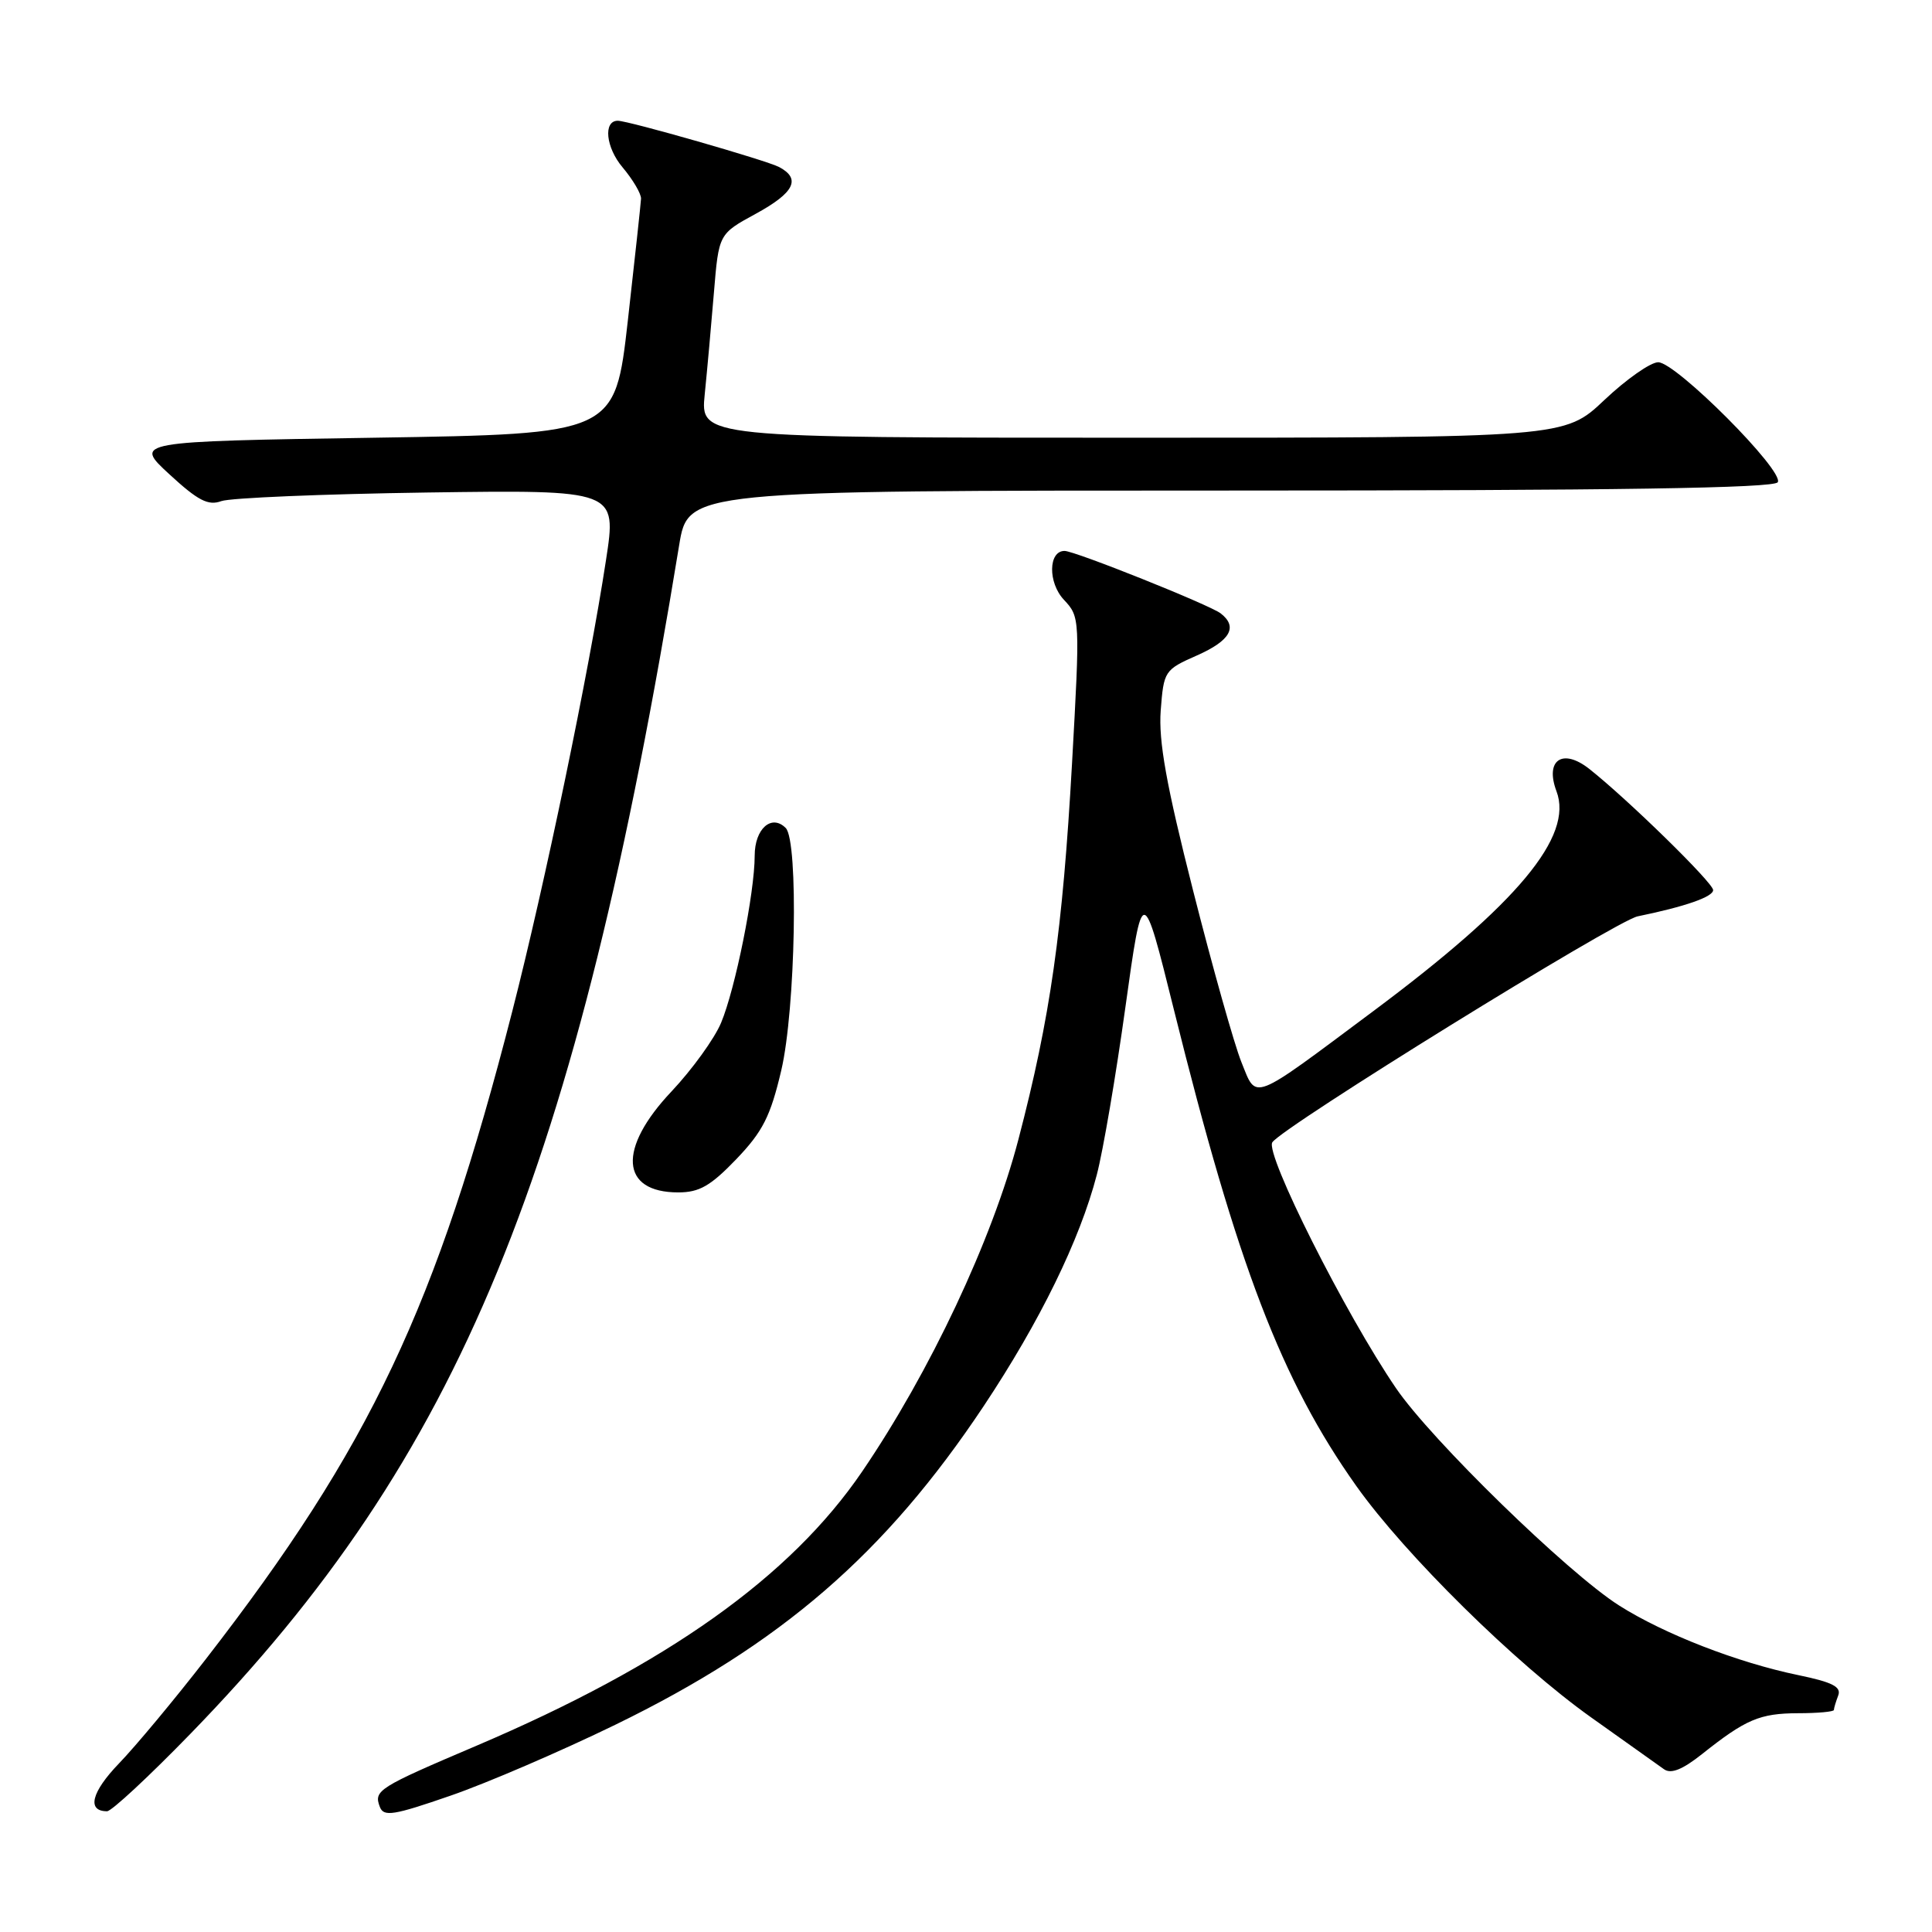 <?xml version="1.0" encoding="UTF-8" standalone="no"?>
<!DOCTYPE svg PUBLIC "-//W3C//DTD SVG 1.1//EN" "http://www.w3.org/Graphics/SVG/1.1/DTD/svg11.dtd" >
<svg xmlns="http://www.w3.org/2000/svg" xmlns:xlink="http://www.w3.org/1999/xlink" version="1.1" viewBox="0 0 256 256">
 <g >
 <path fill="currentColor"
d=" M 81.53 228.54 C 103.50 217.84 117.30 205.90 130.34 186.32 C 137.79 175.12 143.09 164.29 145.33 155.67 C 146.17 152.47 147.87 142.48 149.12 133.47 C 151.40 117.09 151.40 117.09 155.55 133.80 C 163.96 167.66 169.81 182.93 179.71 196.89 C 186.17 206.00 200.84 220.46 210.84 227.57 C 215.43 230.83 219.78 233.92 220.50 234.44 C 221.42 235.09 222.94 234.48 225.51 232.44 C 231.32 227.82 233.17 227.03 238.25 227.01 C 240.86 227.01 243.00 226.81 243.00 226.58 C 243.00 226.35 243.26 225.49 243.57 224.67 C 244.02 223.52 242.81 222.90 238.32 221.97 C 230.26 220.31 220.50 216.52 214.53 212.73 C 207.73 208.41 189.65 190.80 184.97 183.93 C 178.24 174.06 167.59 152.87 168.59 151.36 C 169.95 149.32 214.10 122.01 217.00 121.42 C 223.26 120.14 227.00 118.84 227.00 117.94 C 227.00 116.97 215.63 105.86 210.57 101.87 C 207.04 99.10 204.69 100.71 206.24 104.84 C 208.51 110.83 201.12 119.70 182.01 133.95 C 165.56 146.22 166.56 145.83 164.49 140.73 C 163.55 138.40 160.67 128.18 158.09 118.00 C 154.54 104.01 153.50 98.20 153.80 94.15 C 154.20 88.91 154.30 88.75 158.60 86.85 C 163.03 84.89 164.06 83.07 161.75 81.28 C 160.29 80.15 142.42 73.00 141.06 73.00 C 138.90 73.00 138.85 77.21 140.97 79.47 C 143.11 81.75 143.12 81.94 142.05 101.14 C 140.80 123.38 139.18 134.79 134.94 151.00 C 131.47 164.29 123.22 181.81 114.23 195.00 C 104.72 208.95 88.37 220.57 63.13 231.32 C 50.07 236.88 49.50 237.24 50.33 239.42 C 50.84 240.76 52.12 240.56 59.71 237.93 C 64.55 236.26 74.36 232.03 81.53 228.54 Z  M 25.22 229.75 C 61.00 192.94 76.36 155.59 89.99 72.25 C 91.18 65.00 91.18 65.00 163.03 65.00 C 214.33 65.00 235.08 64.68 235.56 63.90 C 236.47 62.43 222.08 48.00 219.72 48.00 C 218.71 48.00 215.50 50.25 212.59 53.00 C 207.31 58.00 207.31 58.00 150.06 58.00 C 92.80 58.00 92.80 58.00 93.38 52.25 C 93.70 49.09 94.25 43.01 94.60 38.75 C 95.24 31.00 95.24 31.00 100.12 28.34 C 105.24 25.55 106.18 23.70 103.25 22.14 C 101.61 21.26 83.27 16.00 81.86 16.00 C 79.91 16.00 80.27 19.54 82.49 22.17 C 83.87 23.81 84.97 25.68 84.94 26.33 C 84.91 26.97 84.12 34.25 83.19 42.50 C 81.49 57.50 81.49 57.50 49.61 58.00 C 17.73 58.50 17.73 58.50 22.45 62.85 C 26.24 66.34 27.59 67.04 29.33 66.40 C 30.52 65.97 42.80 65.46 56.61 65.26 C 81.73 64.91 81.73 64.91 80.30 74.20 C 78.04 89.04 72.19 117.19 67.88 134.00 C 57.82 173.22 49.06 191.74 27.25 219.87 C 23.14 225.17 17.98 231.37 15.77 233.66 C 12.11 237.46 11.47 240.00 14.19 240.00 C 14.78 240.00 19.74 235.39 25.22 229.75 Z  M 97.57 153.59 C 101.08 149.92 102.09 147.92 103.52 141.84 C 105.42 133.76 105.83 111.43 104.11 109.71 C 102.23 107.83 100.00 109.82 100.00 113.38 C 100.00 118.27 97.44 131.00 95.55 135.52 C 94.67 137.63 91.71 141.72 88.98 144.62 C 81.81 152.20 82.20 158.00 89.87 158.00 C 92.67 158.00 94.16 157.14 97.57 153.59 Z "/>
</g>
</svg>